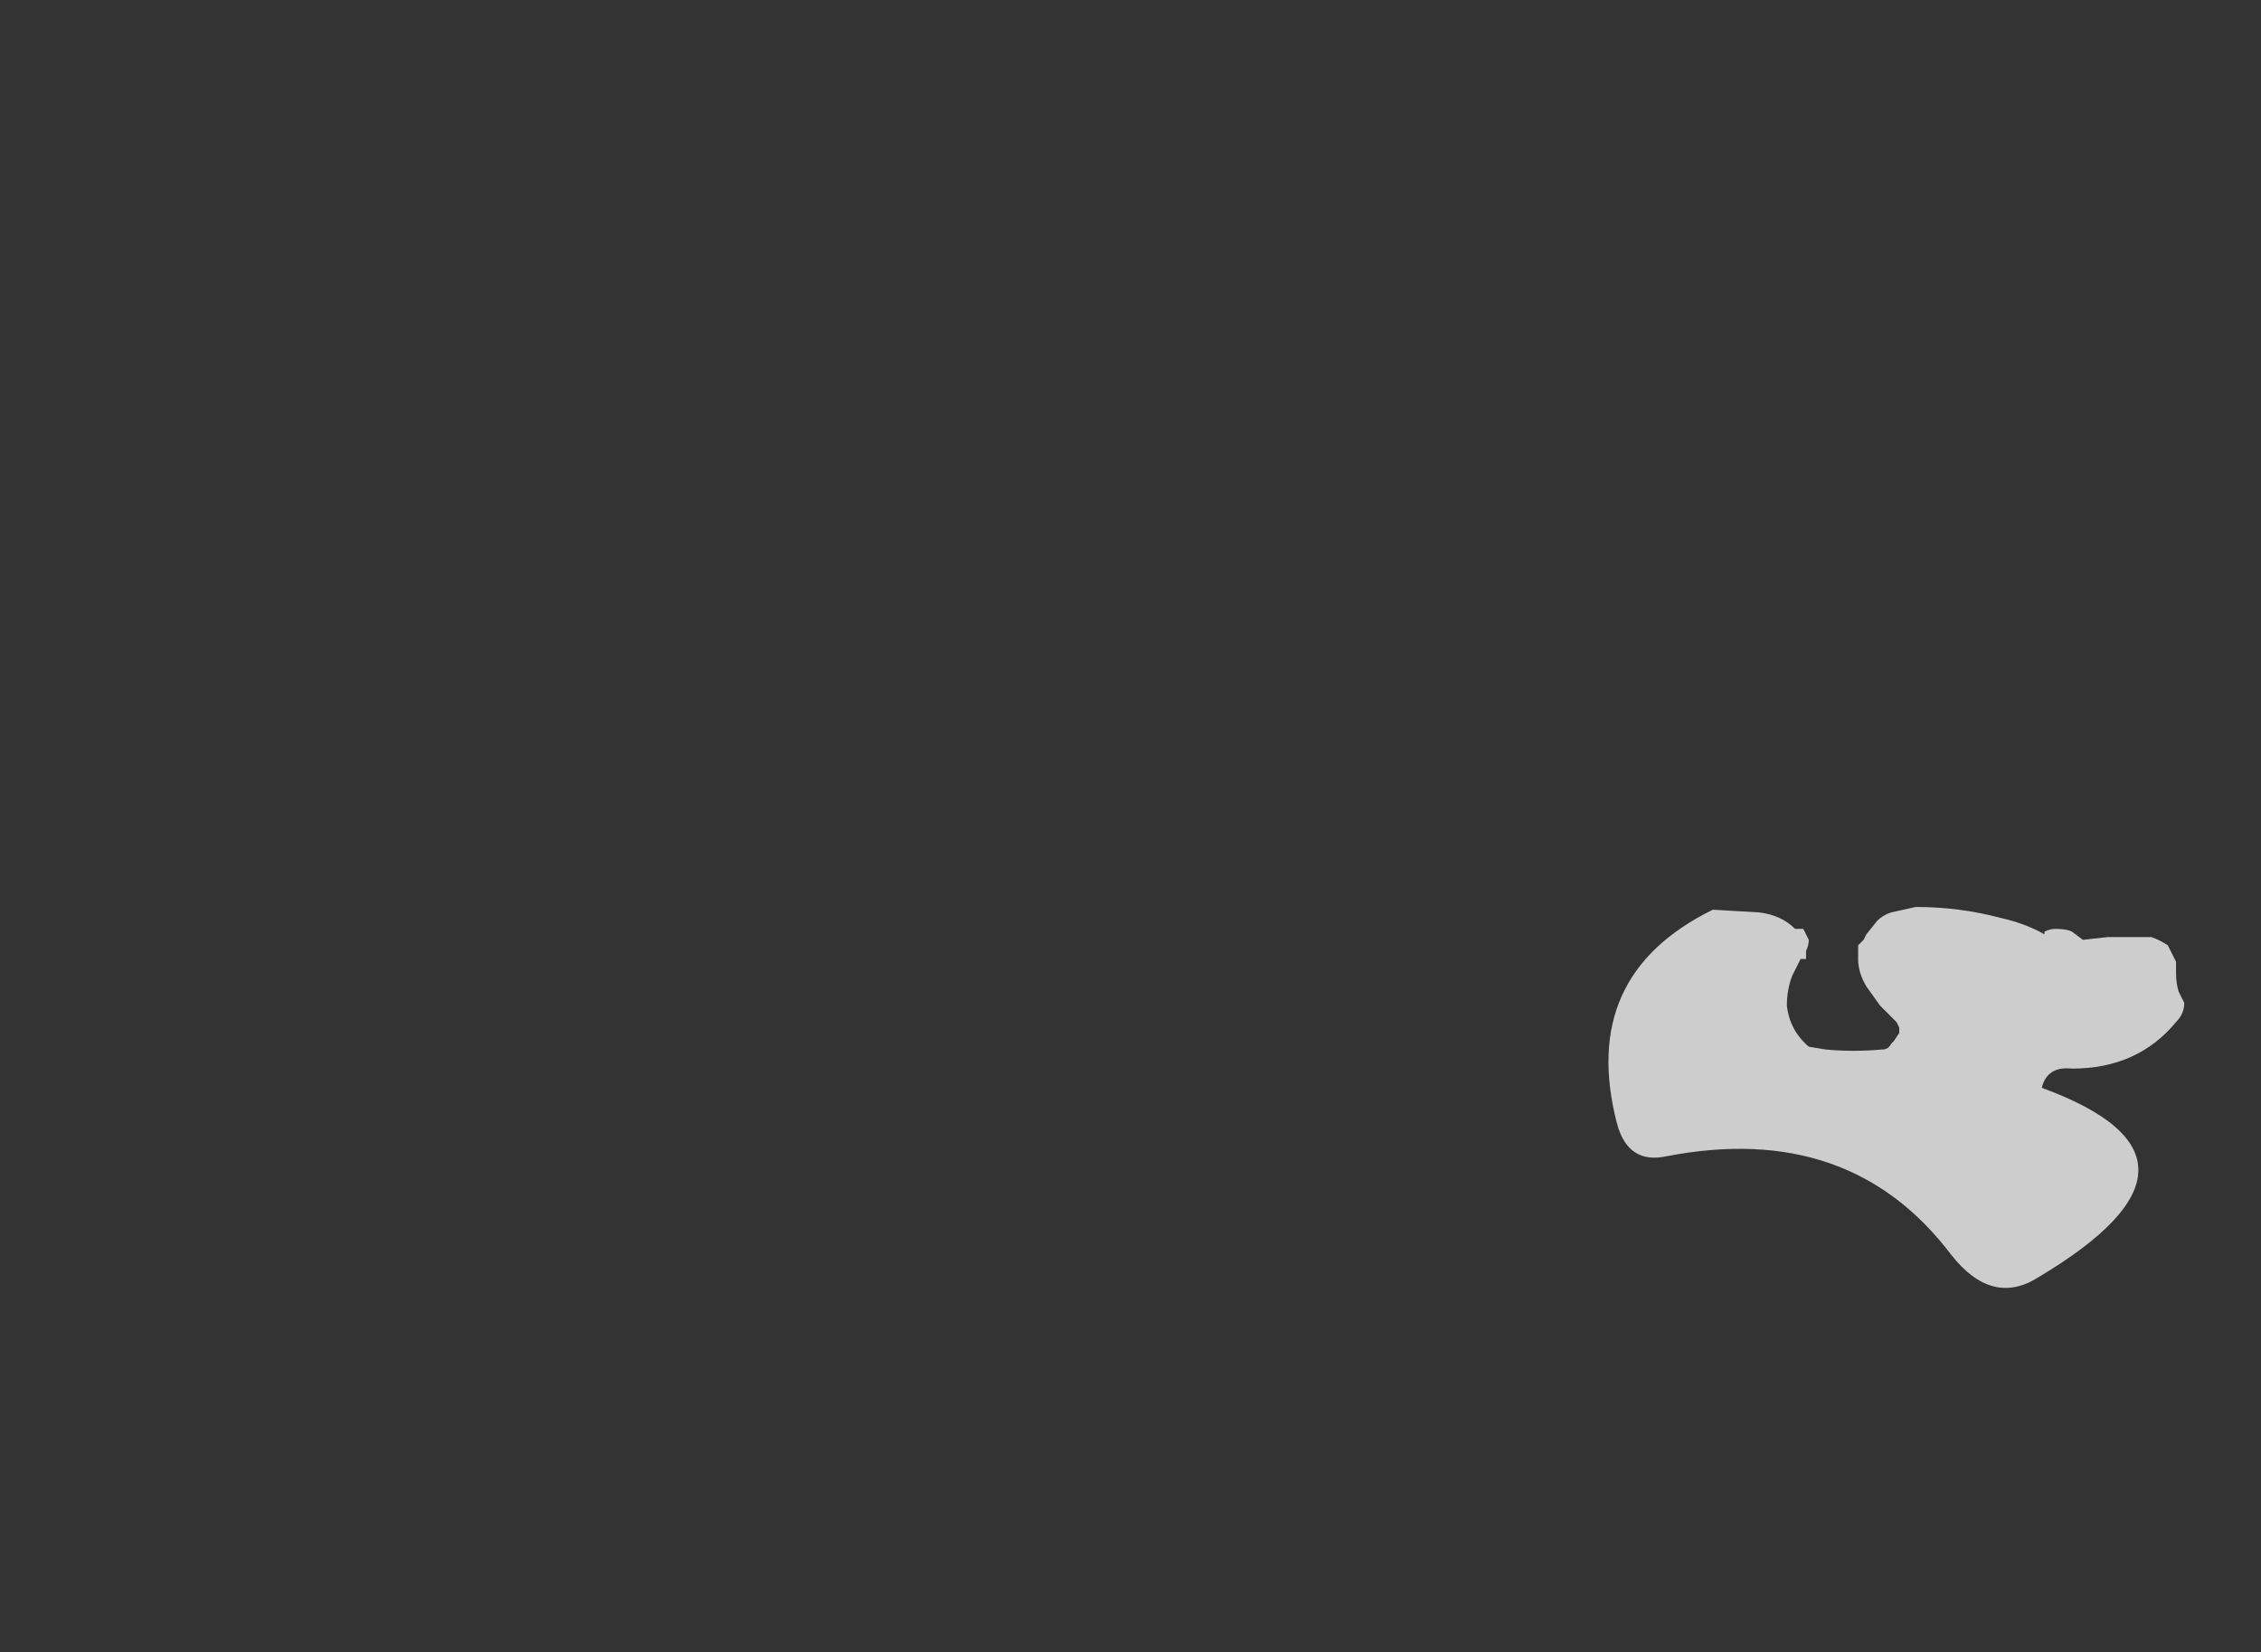 <?xml version="1.0" encoding="UTF-8" standalone="no"?>
<svg xmlns:ffdec="https://www.free-decompiler.com/flash" xmlns:xlink="http://www.w3.org/1999/xlink" ffdec:objectType="frame" height="211.05px" width="288.75px" xmlns="http://www.w3.org/2000/svg">
  <rect width="100%" height="100%" fill="#333333" stroke="none"/>
  <g transform="matrix(1.0, 0.0, 0.0, 1.0, 230.65, 173.6)">
    <use ffdec:characterId="2993" height="6.95" transform="matrix(7.0, 0.0, 0.0, 7.0, -25.2, -57.75)" width="10.5" xlink:href="#shape0"/>
  </g>
  <defs>
    <g id="shape0" transform="matrix(1.0, 0.0, 0.0, 1.0, 3.6, 8.25)">
      <path d="M6.6 -7.55 L6.75 -7.25 6.75 -7.05 Q6.75 -6.85 6.8 -6.7 L6.9 -6.5 Q6.9 -6.3 6.75 -6.15 6.05 -5.3 4.85 -5.3 4.4 -5.35 4.3 -4.95 7.85 -3.65 4.25 -1.5 3.4 -0.95 2.65 -1.9 0.8 -4.35 -2.55 -3.7 -3.25 -3.55 -3.45 -4.3 -4.15 -7.0 -1.7 -8.2 L-0.85 -8.15 Q-0.45 -8.1 -0.2 -7.85 L-0.05 -7.85 0.05 -7.65 Q0.05 -7.55 0.0 -7.45 L0.0 -7.3 -0.1 -7.3 -0.25 -7.0 Q-0.35 -6.75 -0.35 -6.45 -0.3 -6.0 0.05 -5.7 L0.35 -5.65 Q0.85 -5.6 1.4 -5.65 1.5 -5.65 1.55 -5.75 L1.6 -5.8 1.7 -5.95 1.7 -6.05 1.65 -6.15 1.35 -6.45 1.1 -6.8 Q0.95 -7.05 0.95 -7.3 L0.95 -7.55 1.05 -7.65 1.1 -7.75 1.3 -8.0 Q1.4 -8.1 1.55 -8.15 L2.0 -8.25 Q2.8 -8.25 3.55 -8.05 4.0 -7.95 4.35 -7.75 L4.35 -7.8 Q4.45 -7.85 4.55 -7.85 4.75 -7.85 4.85 -7.8 L5.05 -7.65 5.5 -7.7 6.3 -7.7 Q6.45 -7.65 6.6 -7.55" fill="#ffffff" fill-opacity="0.753" fill-rule="evenodd" stroke="none"/>
    </g>
  </defs>
</svg>
